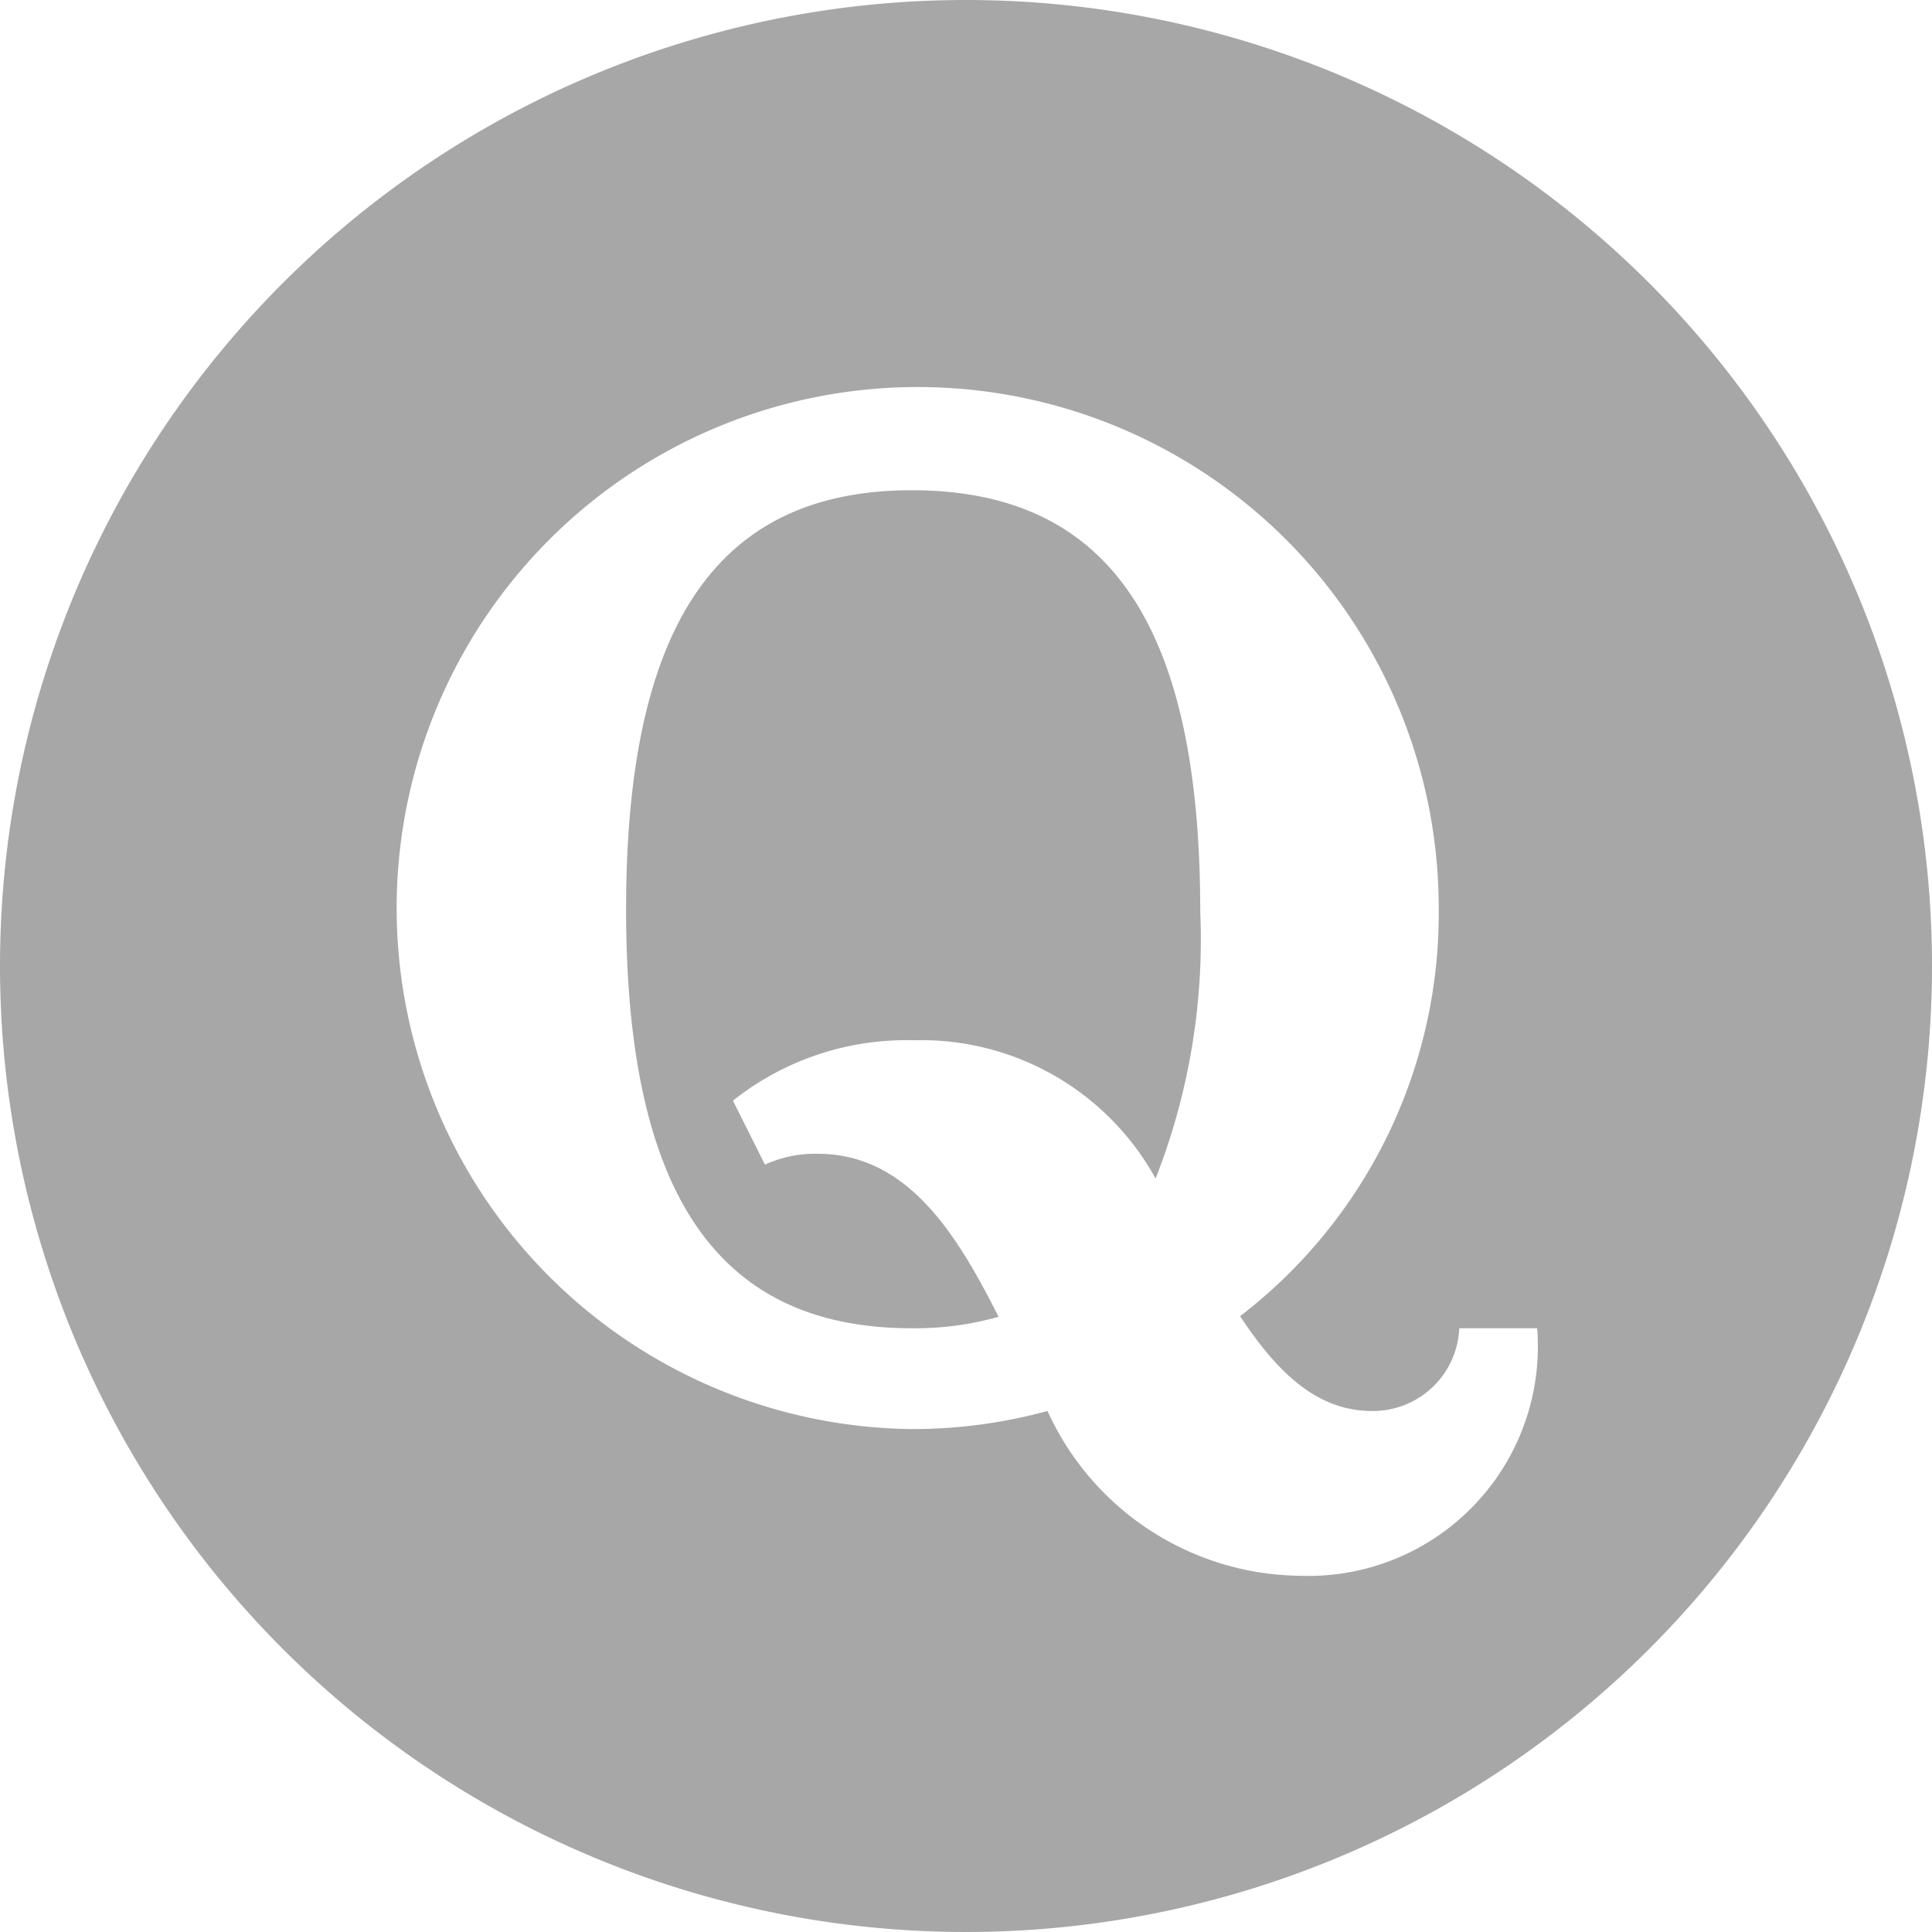 <svg id="Layer_1" data-name="Layer 1" xmlns="http://www.w3.org/2000/svg" viewBox="0 0 32 32"><path d="M16,0A16,16,0,1,0,32,16,16,16,0,0,0,16,0Zm5.54,26.1a4.65,4.65,0,0,1-4.19-2.73h0a8.48,8.48,0,0,1-2.25.3,8.63,8.63,0,1,1,8.73-8.6,8.41,8.41,0,0,1-3.29,6.73c.62.94,1.28,1.57,2.18,1.57A1.43,1.43,0,0,0,24.17,22h1.29A3.8,3.8,0,0,1,21.54,26.1Z" fill="#a7a7a7" fill-rule="evenodd"/><path d="M15.1,8.12c-3.3,0-4.73,2.35-4.73,6.94S11.8,22,15.1,22a5.07,5.07,0,0,0,1.44-.19c-.68-1.34-1.49-2.7-3-2.7a2,2,0,0,0-.87.18l-.53-1.06a4.62,4.62,0,0,1,3-1,4.43,4.43,0,0,1,4,2.29,10.82,10.82,0,0,0,.74-4.41C19.88,10.47,18.45,8.12,15.1,8.12Z" fill="#a7a7a7" fill-rule="evenodd"/></svg>